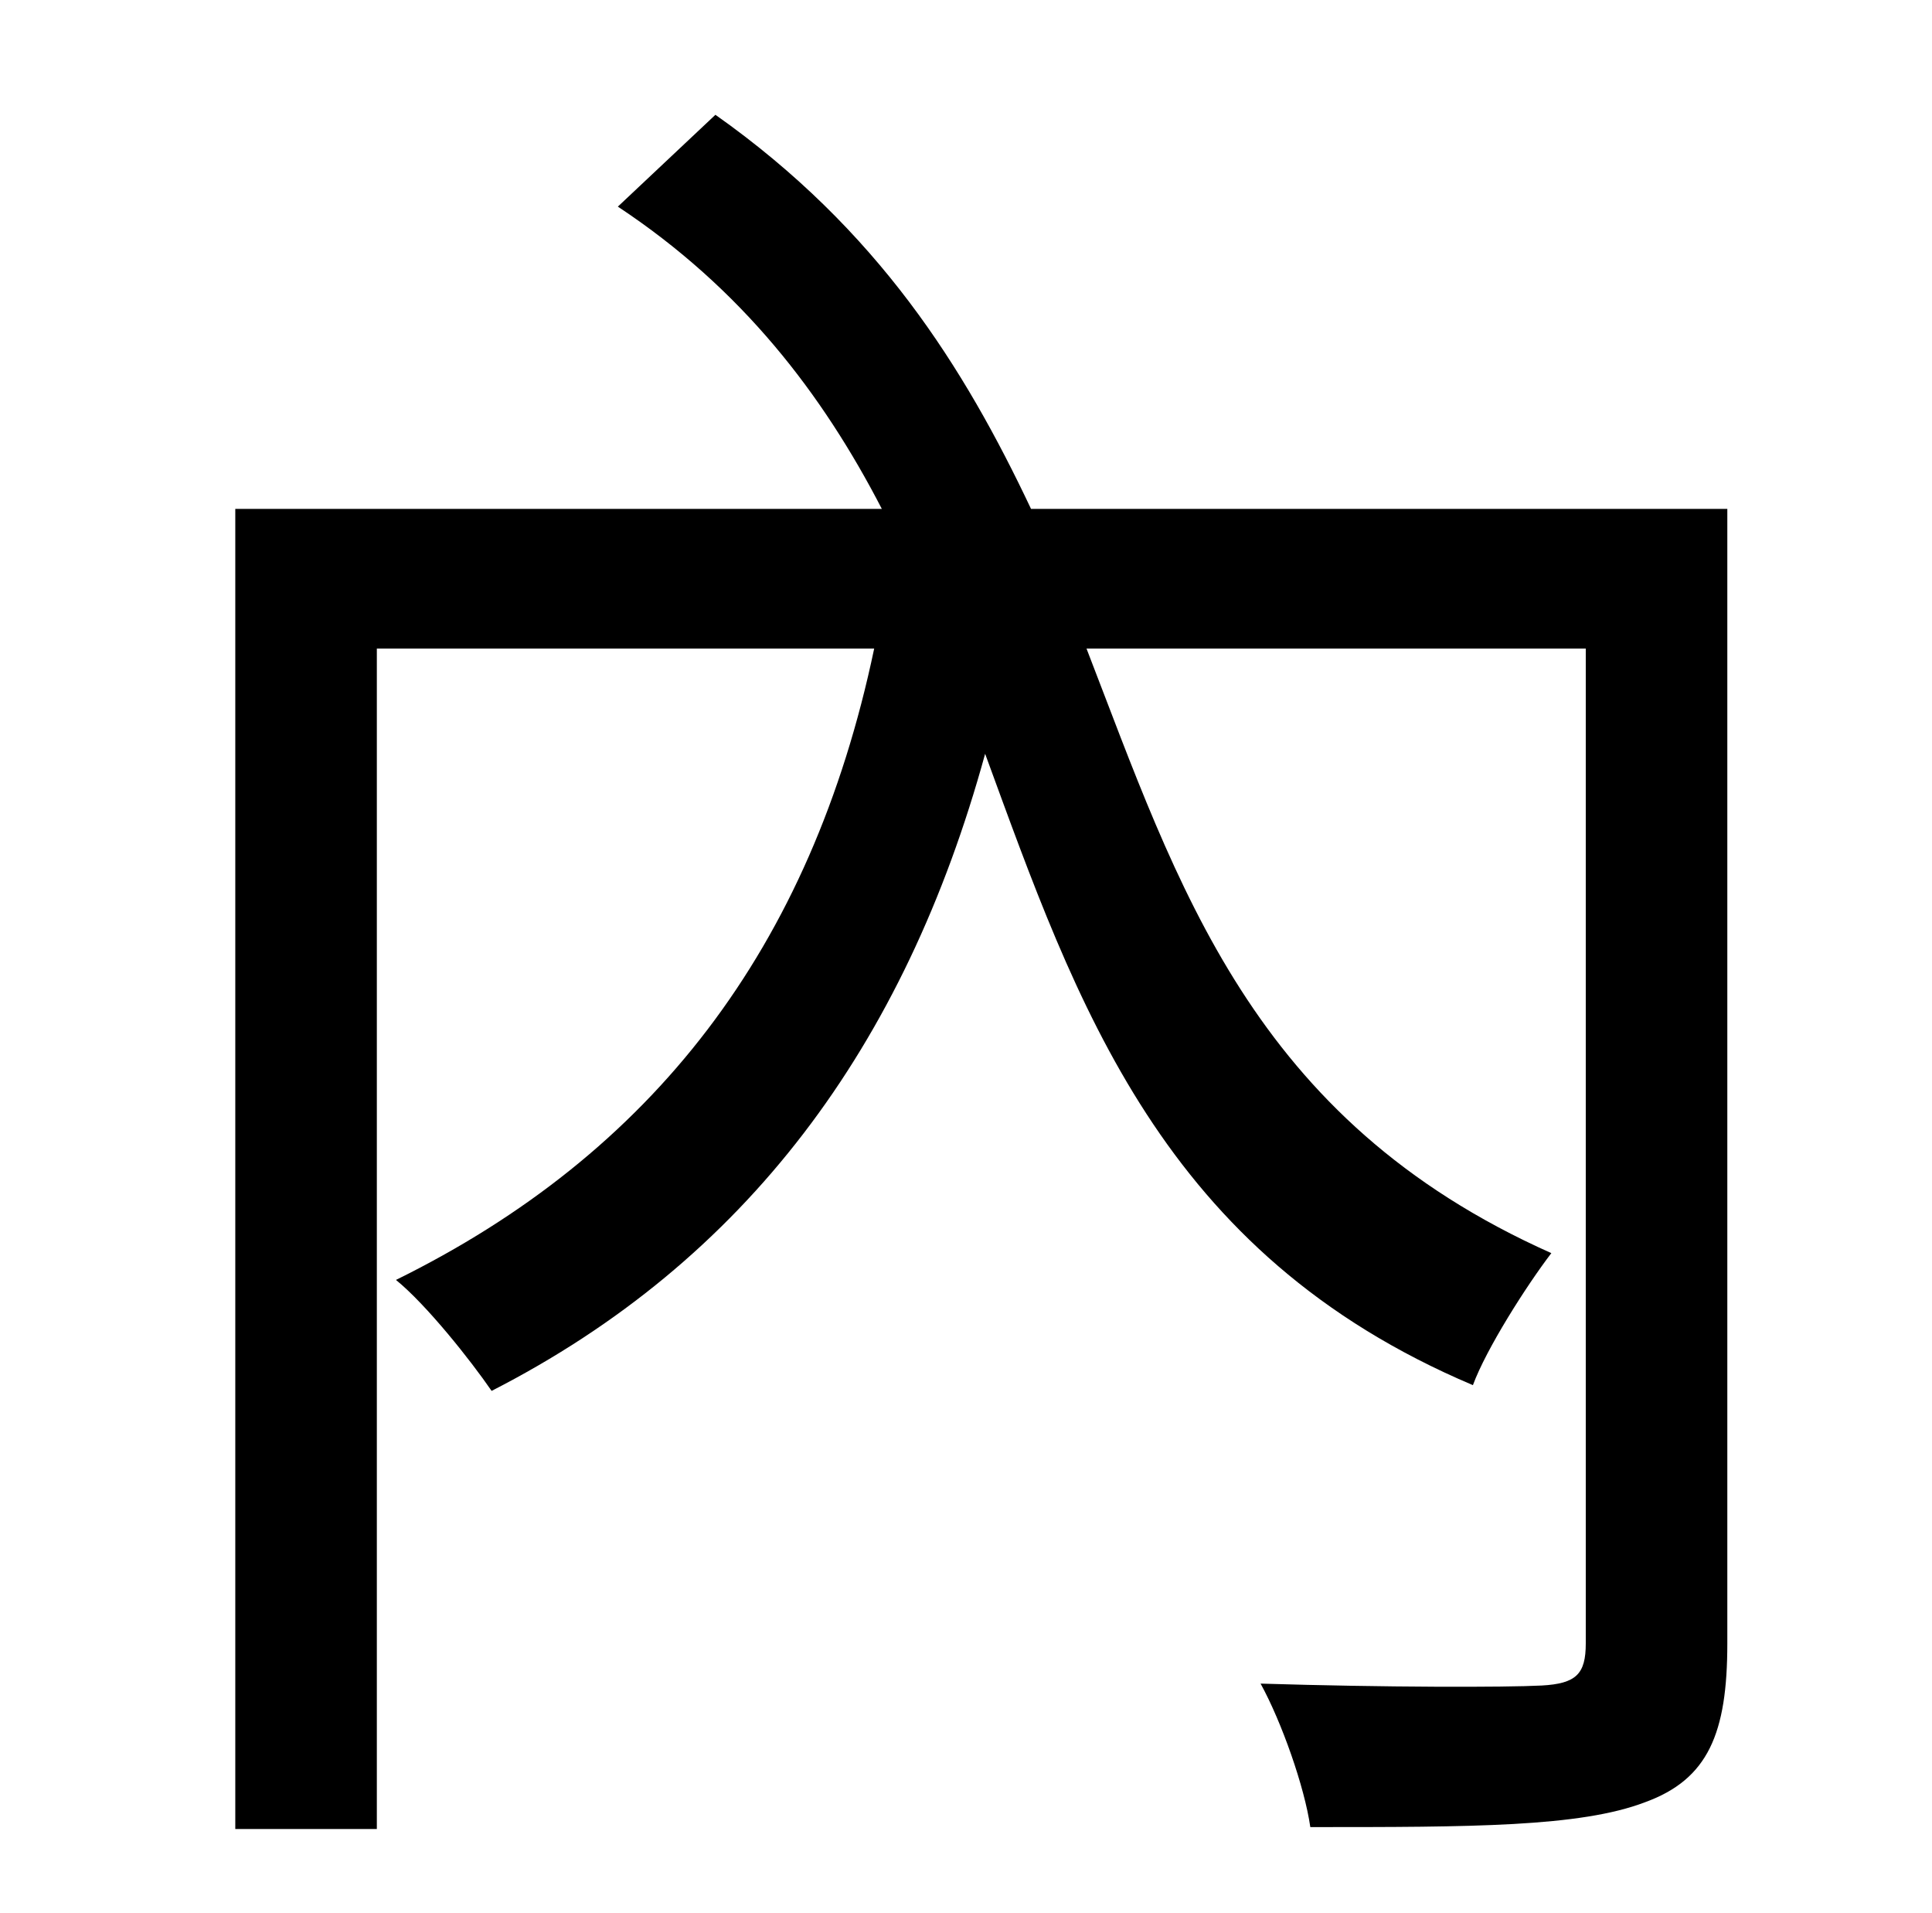 <?xml version="1.0" standalone="no"?>
<!DOCTYPE svg PUBLIC "-//W3C//DTD SVG 1.1//EN" "http://www.w3.org/Graphics/SVG/1.1/DTD/svg11.dtd" >
<svg xmlns="http://www.w3.org/2000/svg" xmlns:xlink="http://www.w3.org/1999/xlink" version="1.1" viewBox="-10 0 1010 1000">
   <path fill="currentColor"
d="M893 266v593c0 47 -10 71 -43 83c-34 13 -91 13 -175 13c-3 -21 -15 -55 -26 -75c65 2 128 2 147 1c18 -1 23 -6 23 -22v-520h-261c48 124 86 246 243 316c-13 17 -34 50 -41 69c-163 -69 -207 -199 -255 -330c-42 153 -125 265 -258 333c-11 -16 -34 -45 -50 -58
c134 -66 217 -173 250 -330h-260v617h-74v-690h338c-31 -60 -73 -115 -138 -158l51 -48c85 60 130 132 165 206h364z" />
</svg>
